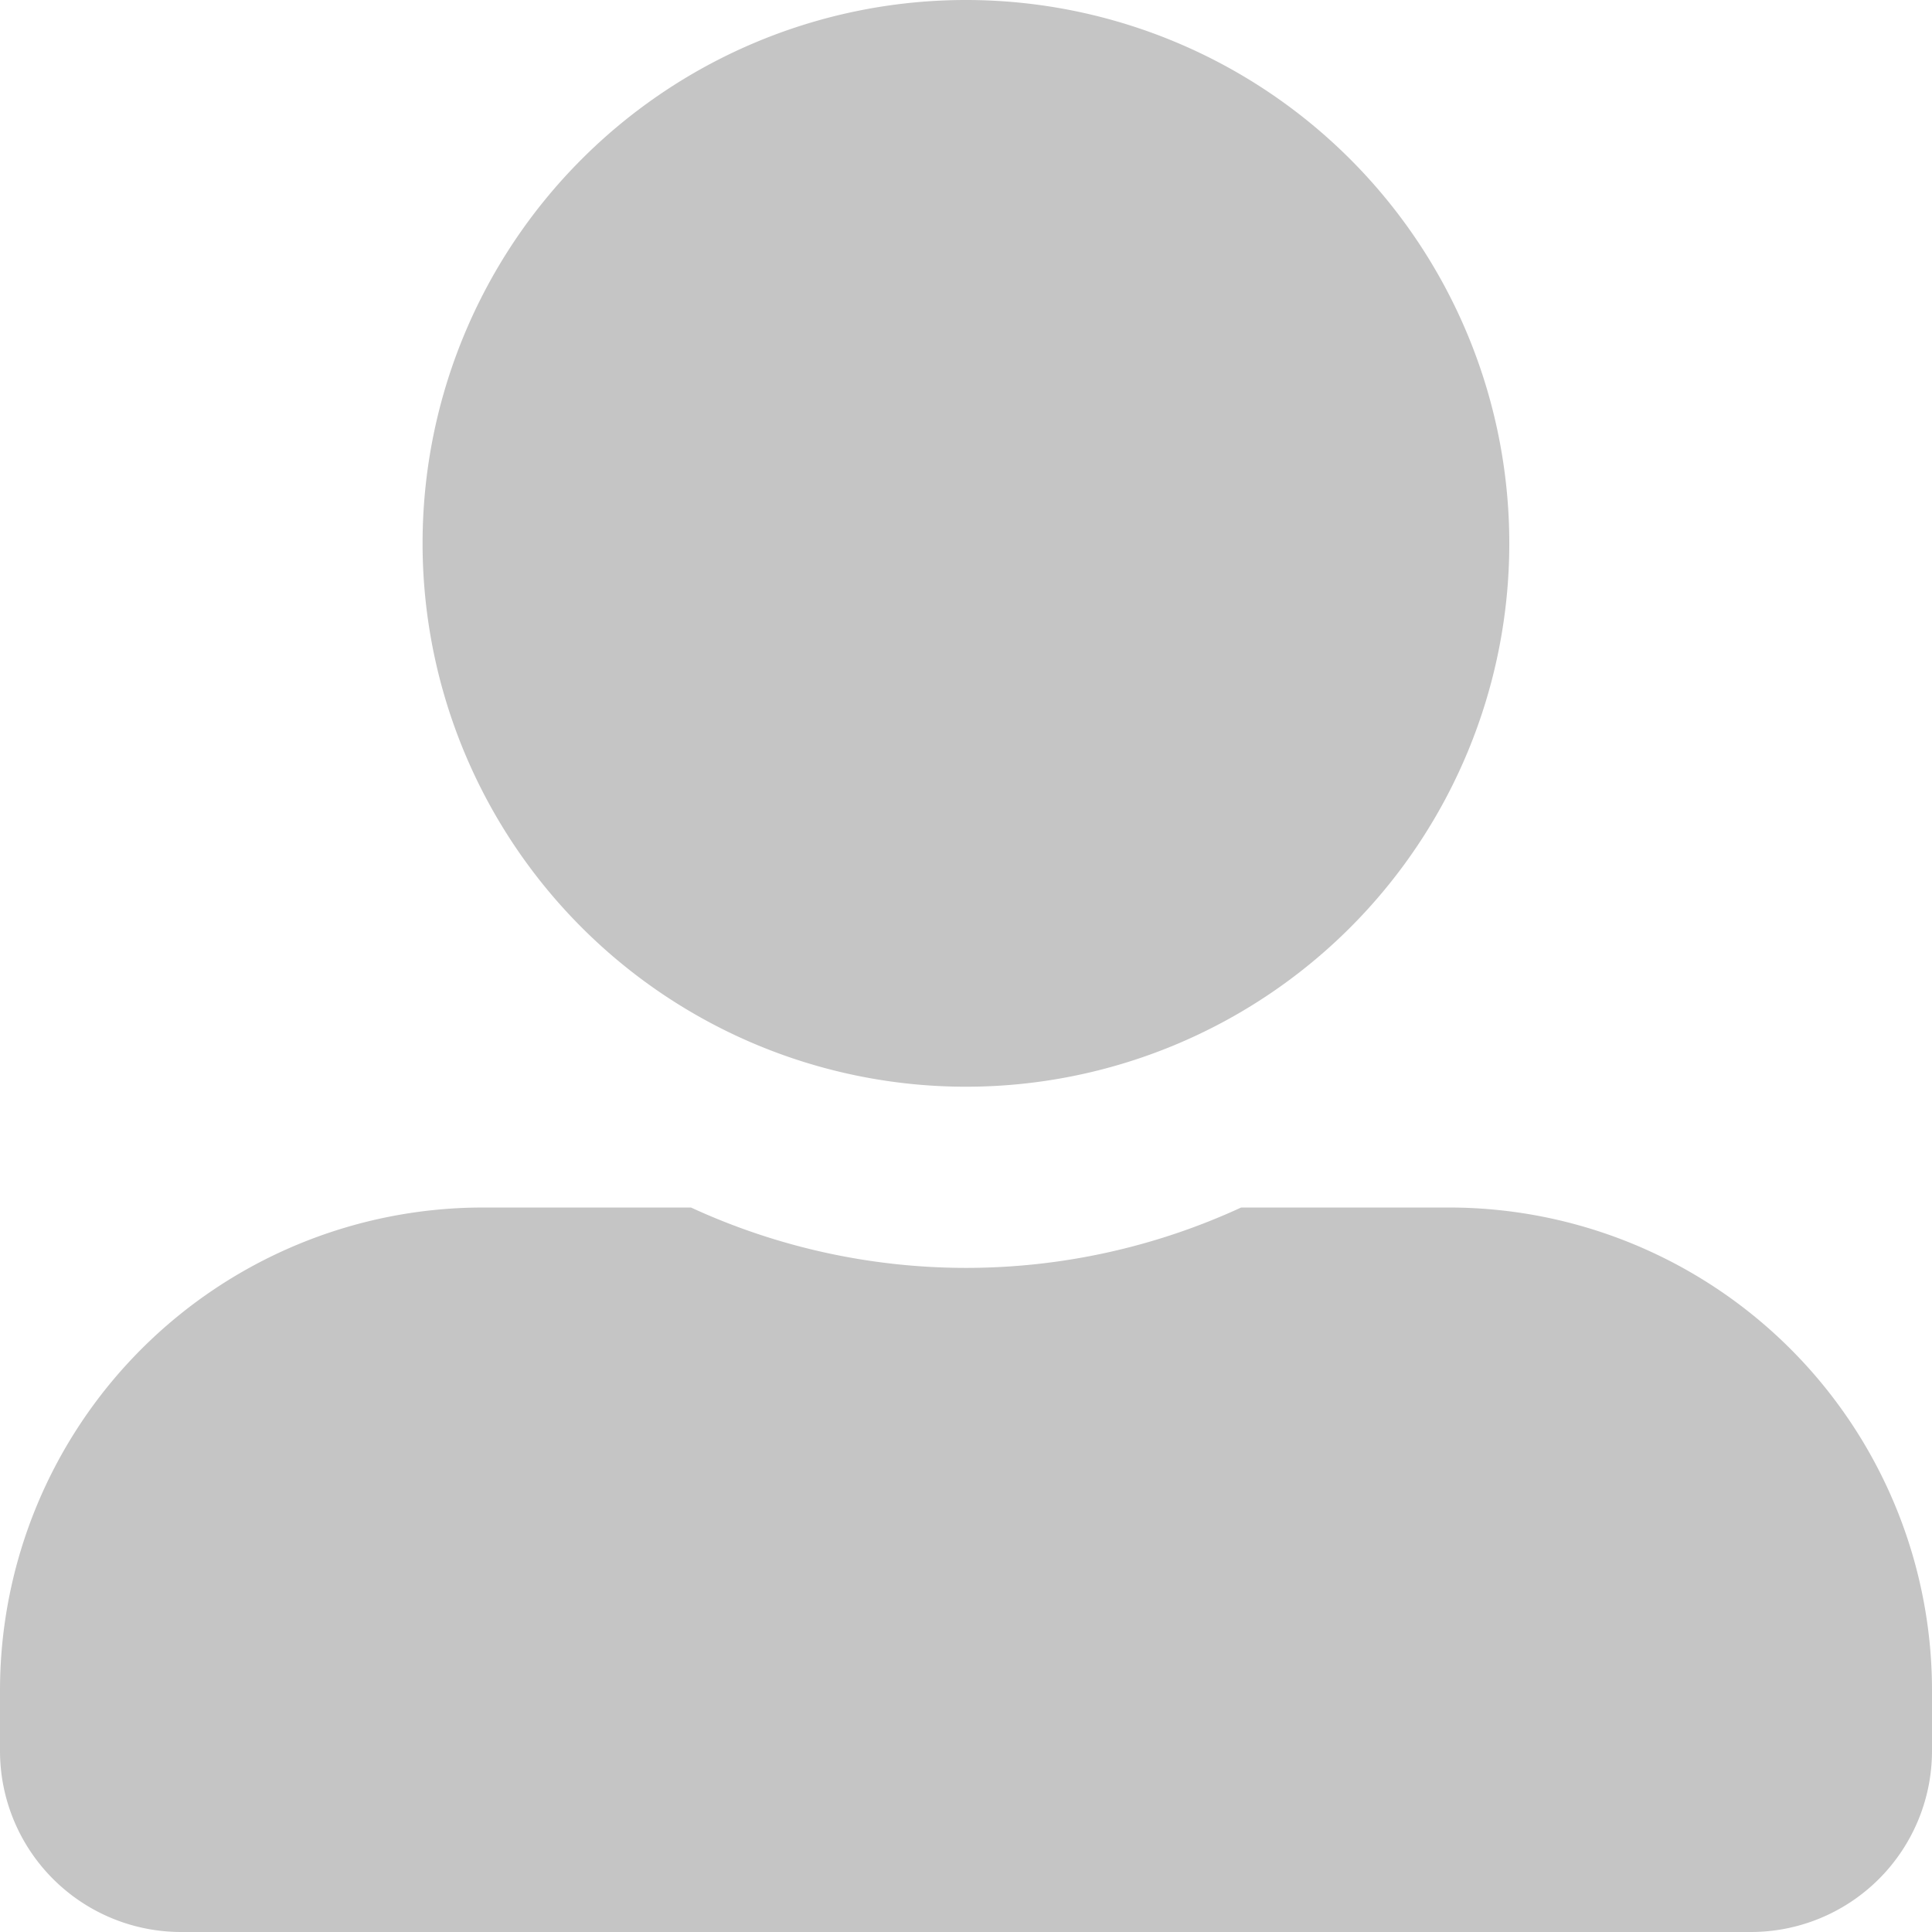 <svg xmlns="http://www.w3.org/2000/svg" width="14.539" height="14.539" viewBox="0 0 14.539 14.539">
  <path id="Icon_awesome-user-alt" data-name="Icon awesome-user-alt" d="M7.27,8.178A4.089,4.089,0,1,0,3.18,4.089,4.09,4.09,0,0,0,7.27,8.178Zm3.635.909H9.34a4.943,4.943,0,0,1-4.14,0H3.635A3.635,3.635,0,0,0,0,12.722v.454a1.363,1.363,0,0,0,1.363,1.363H13.176a1.363,1.363,0,0,0,1.363-1.363v-.454A3.635,3.635,0,0,0,10.9,9.087Z" fill="#c5c5c5"/>
</svg>

